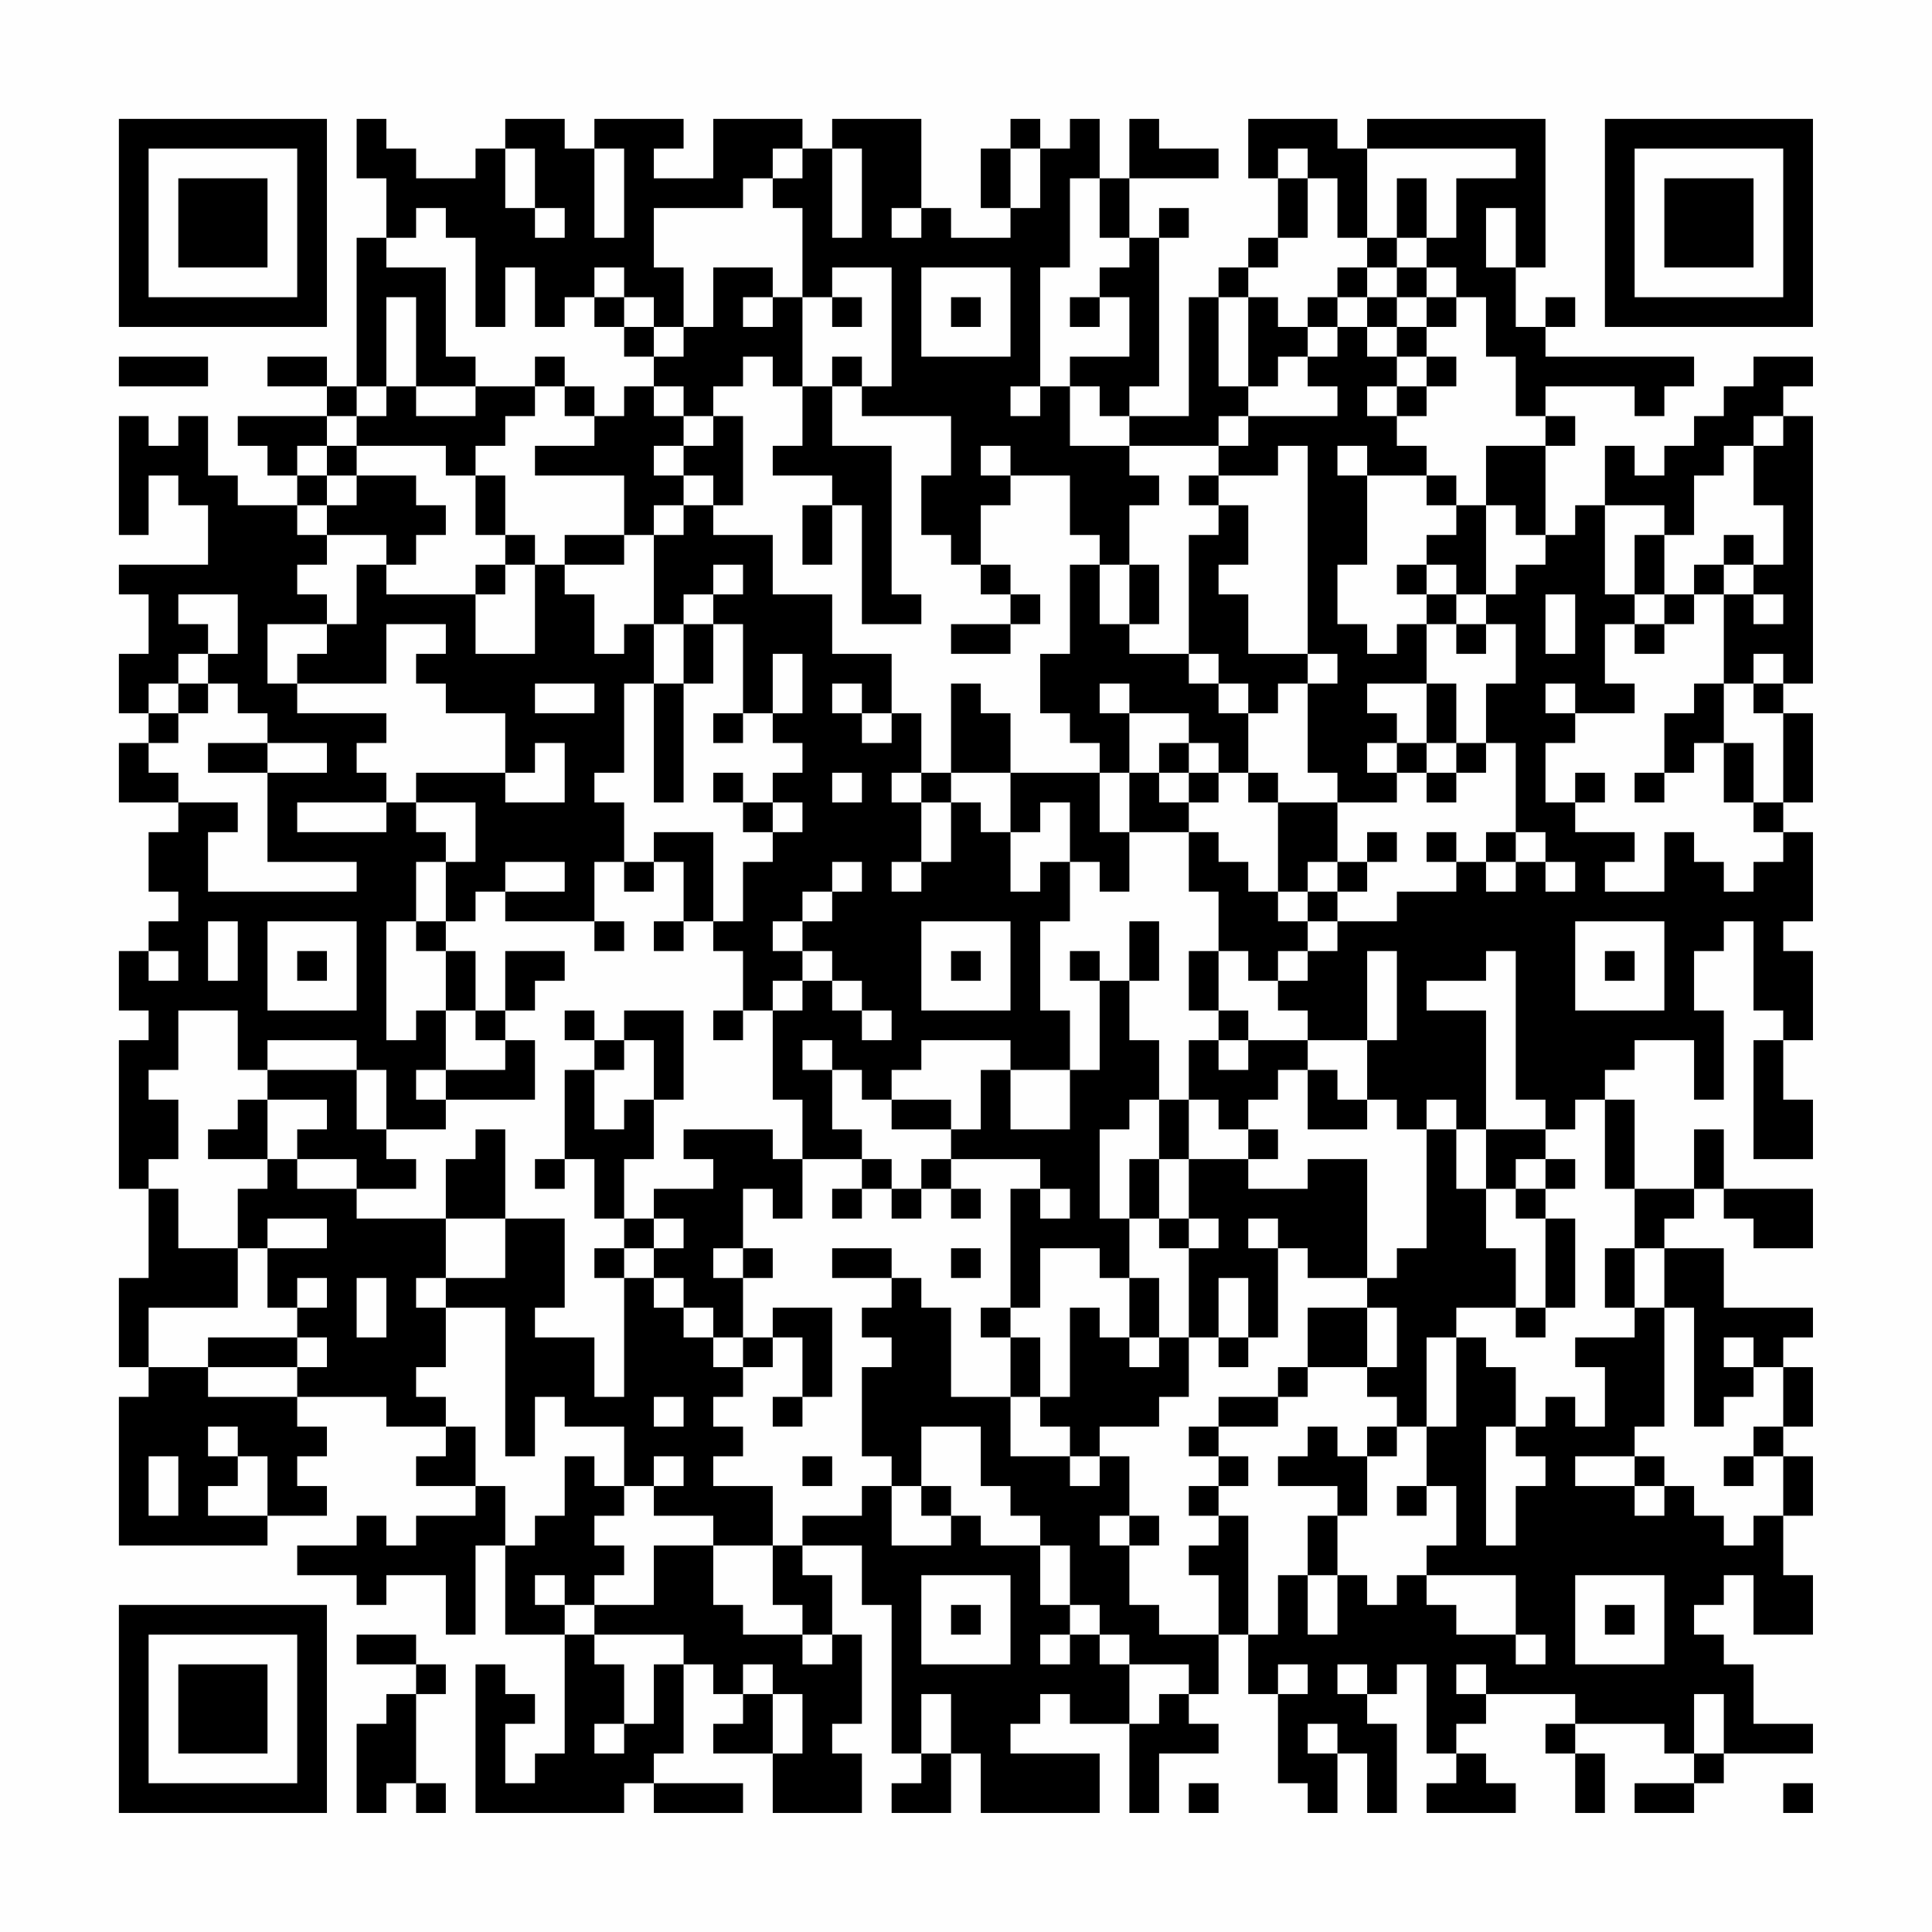 <?xml version="1.0" encoding="UTF-8"?>
<svg xmlns="http://www.w3.org/2000/svg" version="1.1" width="300" height="300" viewBox="0 0 300 300"><rect x="0" y="0" width="300" height="300" fill="#fefefe"/><g transform="scale(4.615)"><g transform="translate(4,4)"><path fill-rule="evenodd" d="M8 0L8 2L9 2L9 4L8 4L8 9L7 9L7 8L5 8L5 9L7 9L7 10L4 10L4 11L5 11L5 12L6 12L6 13L4 13L4 12L3 12L3 10L2 10L2 11L1 11L1 10L0 10L0 14L1 14L1 12L2 12L2 13L3 13L3 15L0 15L0 16L1 16L1 18L0 18L0 20L1 20L1 21L0 21L0 23L2 23L2 24L1 24L1 26L2 26L2 27L1 27L1 28L0 28L0 30L1 30L1 31L0 31L0 36L1 36L1 39L0 39L0 42L1 42L1 43L0 43L0 48L5 48L5 47L7 47L7 46L6 46L6 45L7 45L7 44L6 44L6 43L9 43L9 44L11 44L11 45L10 45L10 46L12 46L12 47L10 47L10 48L9 48L9 47L8 47L8 48L6 48L6 49L8 49L8 50L9 50L9 49L11 49L11 51L12 51L12 48L13 48L13 51L15 51L15 55L14 55L14 56L13 56L13 54L14 54L14 53L13 53L13 52L12 52L12 57L17 57L17 56L18 56L18 57L21 57L21 56L18 56L18 55L19 55L19 52L20 52L20 53L21 53L21 54L20 54L20 55L22 55L22 57L25 57L25 55L24 55L24 54L25 54L25 51L24 51L24 49L23 49L23 48L25 48L25 50L26 50L26 55L27 55L27 56L26 56L26 57L28 57L28 55L29 55L29 57L33 57L33 55L30 55L30 54L31 54L31 53L32 53L32 54L34 54L34 57L35 57L35 55L37 55L37 54L36 54L36 53L37 53L37 51L38 51L38 53L39 53L39 56L40 56L40 57L41 57L41 55L42 55L42 57L43 57L43 54L42 54L42 53L43 53L43 52L44 52L44 55L45 55L45 56L44 56L44 57L47 57L47 56L46 56L46 55L45 55L45 54L46 54L46 53L49 53L49 54L48 54L48 55L49 55L49 57L50 57L50 55L49 55L49 54L52 54L52 55L53 55L53 56L51 56L51 57L53 57L53 56L54 56L54 55L57 55L57 54L55 54L55 52L54 52L54 51L53 51L53 50L54 50L54 49L55 49L55 51L57 51L57 49L56 49L56 47L57 47L57 45L56 45L56 44L57 44L57 42L56 42L56 41L57 41L57 40L54 40L54 38L52 38L52 37L53 37L53 36L54 36L54 37L55 37L55 38L57 38L57 36L54 36L54 34L53 34L53 36L51 36L51 33L50 33L50 32L51 32L51 31L53 31L53 33L54 33L54 30L53 30L53 28L54 28L54 27L55 27L55 30L56 30L56 31L55 31L55 35L57 35L57 33L56 33L56 31L57 31L57 28L56 28L56 27L57 27L57 24L56 24L56 23L57 23L57 20L56 20L56 19L57 19L57 10L56 10L56 9L57 9L57 8L55 8L55 9L54 9L54 10L53 10L53 11L52 11L52 12L51 12L51 11L50 11L50 13L49 13L49 14L48 14L48 11L49 11L49 10L48 10L48 9L51 9L51 10L52 10L52 9L53 9L53 8L48 8L48 7L49 7L49 6L48 6L48 7L47 7L47 5L48 5L48 0L42 0L42 1L41 1L41 0L38 0L38 2L39 2L39 4L38 4L38 5L37 5L37 6L36 6L36 10L34 10L34 9L35 9L35 4L36 4L36 3L35 3L35 4L34 4L34 2L37 2L37 1L35 1L35 0L34 0L34 2L33 2L33 0L32 0L32 1L31 1L31 0L30 0L30 1L29 1L29 3L30 3L30 4L28 4L28 3L27 3L27 0L24 0L24 1L23 1L23 0L20 0L20 2L18 2L18 1L19 1L19 0L16 0L16 1L15 1L15 0L13 0L13 1L12 1L12 2L10 2L10 1L9 1L9 0ZM13 1L13 3L14 3L14 4L15 4L15 3L14 3L14 1ZM16 1L16 4L17 4L17 1ZM22 1L22 2L21 2L21 3L18 3L18 5L19 5L19 7L18 7L18 6L17 6L17 5L16 5L16 6L15 6L15 7L14 7L14 5L13 5L13 7L12 7L12 4L11 4L11 3L10 3L10 4L9 4L9 5L11 5L11 8L12 8L12 9L10 9L10 6L9 6L9 9L8 9L8 10L7 10L7 11L6 11L6 12L7 12L7 13L6 13L6 14L7 14L7 15L6 15L6 16L7 16L7 17L5 17L5 19L6 19L6 20L9 20L9 21L8 21L8 22L9 22L9 23L6 23L6 24L9 24L9 23L10 23L10 24L11 24L11 25L10 25L10 27L9 27L9 31L10 31L10 30L11 30L11 32L10 32L10 33L11 33L11 34L9 34L9 32L8 32L8 31L5 31L5 32L4 32L4 30L2 30L2 32L1 32L1 33L2 33L2 35L1 35L1 36L2 36L2 38L4 38L4 40L1 40L1 42L3 42L3 43L6 43L6 42L7 42L7 41L6 41L6 40L7 40L7 39L6 39L6 40L5 40L5 38L7 38L7 37L5 37L5 38L4 38L4 36L5 36L5 35L6 35L6 36L8 36L8 37L11 37L11 39L10 39L10 40L11 40L11 42L10 42L10 43L11 43L11 44L12 44L12 46L13 46L13 48L14 48L14 47L15 47L15 45L16 45L16 46L17 46L17 47L16 47L16 48L17 48L17 49L16 49L16 50L15 50L15 49L14 49L14 50L15 50L15 51L16 51L16 52L17 52L17 54L16 54L16 55L17 55L17 54L18 54L18 52L19 52L19 51L16 51L16 50L18 50L18 48L20 48L20 50L21 50L21 51L23 51L23 52L24 52L24 51L23 51L23 50L22 50L22 48L23 48L23 47L25 47L25 46L26 46L26 48L28 48L28 47L29 47L29 48L31 48L31 50L32 50L32 51L31 51L31 52L32 52L32 51L33 51L33 52L34 52L34 54L35 54L35 53L36 53L36 52L34 52L34 51L33 51L33 50L32 50L32 48L31 48L31 47L30 47L30 46L29 46L29 44L27 44L27 46L26 46L26 45L25 45L25 42L26 42L26 41L25 41L25 40L26 40L26 39L27 39L27 40L28 40L28 43L30 43L30 45L32 45L32 46L33 46L33 45L34 45L34 47L33 47L33 48L34 48L34 50L35 50L35 51L37 51L37 49L36 49L36 48L37 48L37 47L38 47L38 51L39 51L39 49L40 49L40 51L41 51L41 49L42 49L42 50L43 50L43 49L44 49L44 50L45 50L45 51L47 51L47 52L48 52L48 51L47 51L47 49L44 49L44 48L45 48L45 46L44 46L44 44L45 44L45 41L46 41L46 42L47 42L47 44L46 44L46 48L47 48L47 46L48 46L48 45L47 45L47 44L48 44L48 43L49 43L49 44L50 44L50 42L49 42L49 41L51 41L51 40L52 40L52 44L51 44L51 45L49 45L49 46L51 46L51 47L52 47L52 46L53 46L53 47L54 47L54 48L55 48L55 47L56 47L56 45L55 45L55 44L56 44L56 42L55 42L55 41L54 41L54 42L55 42L55 43L54 43L54 44L53 44L53 40L52 40L52 38L51 38L51 36L50 36L50 33L49 33L49 34L48 34L48 33L47 33L47 28L46 28L46 29L44 29L44 30L46 30L46 34L45 34L45 33L44 33L44 34L43 34L43 33L42 33L42 31L43 31L43 28L42 28L42 31L40 31L40 30L39 30L39 29L40 29L40 28L41 28L41 27L43 27L43 26L45 26L45 25L46 25L46 26L47 26L47 25L48 25L48 26L49 26L49 25L48 25L48 24L47 24L47 21L46 21L46 19L47 19L47 17L46 17L46 16L47 16L47 15L48 15L48 14L47 14L47 13L46 13L46 11L48 11L48 10L47 10L47 8L46 8L46 6L45 6L45 5L44 5L44 4L45 4L45 2L47 2L47 1L42 1L42 4L41 4L41 2L40 2L40 1L39 1L39 2L40 2L40 4L39 4L39 5L38 5L38 6L37 6L37 9L38 9L38 10L37 10L37 11L34 11L34 10L33 10L33 9L32 9L32 8L34 8L34 6L33 6L33 5L34 5L34 4L33 4L33 2L32 2L32 5L31 5L31 9L30 9L30 10L31 10L31 9L32 9L32 11L34 11L34 12L35 12L35 13L34 13L34 15L33 15L33 14L32 14L32 12L30 12L30 11L29 11L29 12L30 12L30 13L29 13L29 15L28 15L28 14L27 14L27 12L28 12L28 10L25 10L25 9L26 9L26 5L24 5L24 6L23 6L23 3L22 3L22 2L23 2L23 1ZM24 1L24 4L25 4L25 1ZM30 1L30 3L31 3L31 1ZM43 2L43 4L42 4L42 5L41 5L41 6L40 6L40 7L39 7L39 6L38 6L38 9L39 9L39 8L40 8L40 9L41 9L41 10L38 10L38 11L37 11L37 12L36 12L36 13L37 13L37 14L36 14L36 18L34 18L34 17L35 17L35 15L34 15L34 17L33 17L33 15L32 15L32 18L31 18L31 20L32 20L32 21L33 21L33 22L30 22L30 20L29 20L29 19L28 19L28 22L27 22L27 20L26 20L26 18L24 18L24 16L22 16L22 14L20 14L20 13L21 13L21 10L20 10L20 9L21 9L21 8L22 8L22 9L23 9L23 11L22 11L22 12L24 12L24 13L23 13L23 15L24 15L24 13L25 13L25 17L27 17L27 16L26 16L26 11L24 11L24 9L25 9L25 8L24 8L24 9L23 9L23 6L22 6L22 5L20 5L20 7L19 7L19 8L18 8L18 7L17 7L17 6L16 6L16 7L17 7L17 8L18 8L18 9L17 9L17 10L16 10L16 9L15 9L15 8L14 8L14 9L12 9L12 10L10 10L10 9L9 9L9 10L8 10L8 11L7 11L7 12L8 12L8 13L7 13L7 14L9 14L9 15L8 15L8 17L7 17L7 18L6 18L6 19L9 19L9 17L11 17L11 18L10 18L10 19L11 19L11 20L13 20L13 22L10 22L10 23L12 23L12 25L11 25L11 27L10 27L10 28L11 28L11 30L12 30L12 31L13 31L13 32L11 32L11 33L14 33L14 31L13 31L13 30L14 30L14 29L15 29L15 28L13 28L13 30L12 30L12 28L11 28L11 27L12 27L12 26L13 26L13 27L16 27L16 28L17 28L17 27L16 27L16 25L17 25L17 26L18 26L18 25L19 25L19 27L18 27L18 28L19 28L19 27L20 27L20 28L21 28L21 30L20 30L20 31L21 31L21 30L22 30L22 33L23 33L23 35L22 35L22 34L19 34L19 35L20 35L20 36L18 36L18 37L17 37L17 35L18 35L18 33L19 33L19 30L17 30L17 31L16 31L16 30L15 30L15 31L16 31L16 32L15 32L15 35L14 35L14 36L15 36L15 35L16 35L16 37L17 37L17 38L16 38L16 39L17 39L17 43L16 43L16 41L14 41L14 40L15 40L15 37L13 37L13 34L12 34L12 35L11 35L11 37L13 37L13 39L11 39L11 40L13 40L13 45L14 45L14 43L15 43L15 44L17 44L17 46L18 46L18 47L20 47L20 48L22 48L22 46L20 46L20 45L21 45L21 44L20 44L20 43L21 43L21 42L22 42L22 41L23 41L23 43L22 43L22 44L23 44L23 43L24 43L24 40L22 40L22 41L21 41L21 39L22 39L22 38L21 38L21 36L22 36L22 37L23 37L23 35L25 35L25 36L24 36L24 37L25 37L25 36L26 36L26 37L27 37L27 36L28 36L28 37L29 37L29 36L28 36L28 35L31 35L31 36L30 36L30 40L29 40L29 41L30 41L30 43L31 43L31 44L32 44L32 45L33 45L33 44L35 44L35 43L36 43L36 41L37 41L37 42L38 42L38 41L39 41L39 38L40 38L40 39L42 39L42 40L40 40L40 42L39 42L39 43L37 43L37 44L36 44L36 45L37 45L37 46L36 46L36 47L37 47L37 46L38 46L38 45L37 45L37 44L39 44L39 43L40 43L40 42L42 42L42 43L43 43L43 44L42 44L42 45L41 45L41 44L40 44L40 45L39 45L39 46L41 46L41 47L40 47L40 49L41 49L41 47L42 47L42 45L43 45L43 44L44 44L44 41L45 41L45 40L47 40L47 41L48 41L48 40L49 40L49 37L48 37L48 36L49 36L49 35L48 35L48 34L46 34L46 36L45 36L45 34L44 34L44 38L43 38L43 39L42 39L42 35L40 35L40 36L38 36L38 35L39 35L39 34L38 34L38 33L39 33L39 32L40 32L40 34L42 34L42 33L41 33L41 32L40 32L40 31L38 31L38 30L37 30L37 28L38 28L38 29L39 29L39 28L40 28L40 27L41 27L41 26L42 26L42 25L43 25L43 24L42 24L42 25L41 25L41 23L43 23L43 22L44 22L44 23L45 23L45 22L46 22L46 21L45 21L45 19L44 19L44 17L45 17L45 18L46 18L46 17L45 17L45 16L46 16L46 13L45 13L45 12L44 12L44 11L43 11L43 10L44 10L44 9L45 9L45 8L44 8L44 7L45 7L45 6L44 6L44 5L43 5L43 4L44 4L44 2ZM26 3L26 4L27 4L27 3ZM46 3L46 5L47 5L47 3ZM27 5L27 8L30 8L30 5ZM42 5L42 6L41 6L41 7L40 7L40 8L41 8L41 7L42 7L42 8L43 8L43 9L42 9L42 10L43 10L43 9L44 9L44 8L43 8L43 7L44 7L44 6L43 6L43 5ZM21 6L21 7L22 7L22 6ZM24 6L24 7L25 7L25 6ZM28 6L28 7L29 7L29 6ZM32 6L32 7L33 7L33 6ZM42 6L42 7L43 7L43 6ZM0 8L0 9L3 9L3 8ZM14 9L14 10L13 10L13 11L12 11L12 12L11 12L11 11L8 11L8 12L10 12L10 13L11 13L11 14L10 14L10 15L9 15L9 16L12 16L12 18L14 18L14 15L15 15L15 16L16 16L16 18L17 18L17 17L18 17L18 19L17 19L17 22L16 22L16 23L17 23L17 25L18 25L18 24L20 24L20 27L21 27L21 25L22 25L22 24L23 24L23 23L22 23L22 22L23 22L23 21L22 21L22 20L23 20L23 18L22 18L22 20L21 20L21 17L20 17L20 16L21 16L21 15L20 15L20 16L19 16L19 17L18 17L18 14L19 14L19 13L20 13L20 12L19 12L19 11L20 11L20 10L19 10L19 9L18 9L18 10L19 10L19 11L18 11L18 12L19 12L19 13L18 13L18 14L17 14L17 12L14 12L14 11L16 11L16 10L15 10L15 9ZM55 10L55 11L54 11L54 12L53 12L53 14L52 14L52 13L50 13L50 16L51 16L51 17L50 17L50 19L51 19L51 20L49 20L49 19L48 19L48 20L49 20L49 21L48 21L48 23L49 23L49 24L51 24L51 25L50 25L50 26L52 26L52 24L53 24L53 25L54 25L54 26L55 26L55 25L56 25L56 24L55 24L55 23L56 23L56 20L55 20L55 19L56 19L56 18L55 18L55 19L54 19L54 16L55 16L55 17L56 17L56 16L55 16L55 15L56 15L56 13L55 13L55 11L56 11L56 10ZM39 11L39 12L37 12L37 13L38 13L38 15L37 15L37 16L38 16L38 18L40 18L40 19L39 19L39 20L38 20L38 19L37 19L37 18L36 18L36 19L37 19L37 20L38 20L38 22L37 22L37 21L36 21L36 20L34 20L34 19L33 19L33 20L34 20L34 22L33 22L33 24L34 24L34 26L33 26L33 25L32 25L32 23L31 23L31 24L30 24L30 22L28 22L28 23L27 23L27 22L26 22L26 23L27 23L27 25L26 25L26 26L27 26L27 25L28 25L28 23L29 23L29 24L30 24L30 26L31 26L31 25L32 25L32 27L31 27L31 30L32 30L32 32L30 32L30 31L27 31L27 32L26 32L26 33L25 33L25 32L24 32L24 31L23 31L23 32L24 32L24 34L25 34L25 35L26 35L26 36L27 36L27 35L28 35L28 34L29 34L29 32L30 32L30 34L32 34L32 32L33 32L33 29L34 29L34 31L35 31L35 33L34 33L34 34L33 34L33 37L34 37L34 39L33 39L33 38L31 38L31 40L30 40L30 41L31 41L31 43L32 43L32 40L33 40L33 41L34 41L34 42L35 42L35 41L36 41L36 38L37 38L37 37L36 37L36 35L38 35L38 34L37 34L37 33L36 33L36 31L37 31L37 32L38 32L38 31L37 31L37 30L36 30L36 28L37 28L37 26L36 26L36 24L37 24L37 25L38 25L38 26L39 26L39 27L40 27L40 26L41 26L41 25L40 25L40 26L39 26L39 23L41 23L41 22L40 22L40 19L41 19L41 18L40 18L40 11ZM41 11L41 12L42 12L42 15L41 15L41 17L42 17L42 18L43 18L43 17L44 17L44 16L45 16L45 15L44 15L44 14L45 14L45 13L44 13L44 12L42 12L42 11ZM12 12L12 14L13 14L13 15L12 15L12 16L13 16L13 15L14 15L14 14L13 14L13 12ZM15 14L15 15L17 15L17 14ZM51 14L51 16L52 16L52 17L51 17L51 18L52 18L52 17L53 17L53 16L54 16L54 15L55 15L55 14L54 14L54 15L53 15L53 16L52 16L52 14ZM29 15L29 16L30 16L30 17L28 17L28 18L30 18L30 17L31 17L31 16L30 16L30 15ZM43 15L43 16L44 16L44 15ZM2 16L2 17L3 17L3 18L2 18L2 19L1 19L1 20L2 20L2 21L1 21L1 22L2 22L2 23L4 23L4 24L3 24L3 26L8 26L8 25L5 25L5 22L7 22L7 21L5 21L5 20L4 20L4 19L3 19L3 18L4 18L4 16ZM48 16L48 18L49 18L49 16ZM19 17L19 19L18 19L18 23L19 23L19 19L20 19L20 17ZM2 19L2 20L3 20L3 19ZM14 19L14 20L16 20L16 19ZM24 19L24 20L25 20L25 21L26 21L26 20L25 20L25 19ZM42 19L42 20L43 20L43 21L42 21L42 22L43 22L43 21L44 21L44 22L45 22L45 21L44 21L44 19ZM53 19L53 20L52 20L52 22L51 22L51 23L52 23L52 22L53 22L53 21L54 21L54 23L55 23L55 21L54 21L54 19ZM20 20L20 21L21 21L21 20ZM3 21L3 22L5 22L5 21ZM14 21L14 22L13 22L13 23L15 23L15 21ZM35 21L35 22L34 22L34 24L36 24L36 23L37 23L37 22L36 22L36 21ZM20 22L20 23L21 23L21 24L22 24L22 23L21 23L21 22ZM24 22L24 23L25 23L25 22ZM35 22L35 23L36 23L36 22ZM38 22L38 23L39 23L39 22ZM49 22L49 23L50 23L50 22ZM44 24L44 25L45 25L45 24ZM46 24L46 25L47 25L47 24ZM13 25L13 26L15 26L15 25ZM24 25L24 26L23 26L23 27L22 27L22 28L23 28L23 29L22 29L22 30L23 30L23 29L24 29L24 30L25 30L25 31L26 31L26 30L25 30L25 29L24 29L24 28L23 28L23 27L24 27L24 26L25 26L25 25ZM3 27L3 29L4 29L4 27ZM5 27L5 30L8 30L8 27ZM27 27L27 30L30 30L30 27ZM34 27L34 29L35 29L35 27ZM49 27L49 30L52 30L52 27ZM1 28L1 29L2 29L2 28ZM6 28L6 29L7 29L7 28ZM28 28L28 29L29 29L29 28ZM32 28L32 29L33 29L33 28ZM50 28L50 29L51 29L51 28ZM17 31L17 32L16 32L16 34L17 34L17 33L18 33L18 31ZM5 32L5 33L4 33L4 34L3 34L3 35L5 35L5 33L7 33L7 34L6 34L6 35L8 35L8 36L10 36L10 35L9 35L9 34L8 34L8 32ZM26 33L26 34L28 34L28 33ZM35 33L35 35L34 35L34 37L35 37L35 38L36 38L36 37L35 37L35 35L36 35L36 33ZM47 35L47 36L46 36L46 38L47 38L47 40L48 40L48 37L47 37L47 36L48 36L48 35ZM31 36L31 37L32 37L32 36ZM18 37L18 38L17 38L17 39L18 39L18 40L19 40L19 41L20 41L20 42L21 42L21 41L20 41L20 40L19 40L19 39L18 39L18 38L19 38L19 37ZM38 37L38 38L39 38L39 37ZM20 38L20 39L21 39L21 38ZM24 38L24 39L26 39L26 38ZM28 38L28 39L29 39L29 38ZM50 38L50 40L51 40L51 38ZM8 39L8 41L9 41L9 39ZM34 39L34 41L35 41L35 39ZM37 39L37 41L38 41L38 39ZM42 40L42 42L43 42L43 40ZM3 41L3 42L6 42L6 41ZM18 43L18 44L19 44L19 43ZM3 44L3 45L4 45L4 46L3 46L3 47L5 47L5 45L4 45L4 44ZM1 45L1 47L2 47L2 45ZM18 45L18 46L19 46L19 45ZM23 45L23 46L24 46L24 45ZM51 45L51 46L52 46L52 45ZM54 45L54 46L55 46L55 45ZM27 46L27 47L28 47L28 46ZM43 46L43 47L44 47L44 46ZM34 47L34 48L35 48L35 47ZM27 49L27 52L30 52L30 49ZM49 49L49 52L52 52L52 49ZM28 50L28 51L29 51L29 50ZM50 50L50 51L51 51L51 50ZM8 51L8 52L10 52L10 53L9 53L9 54L8 54L8 57L9 57L9 56L10 56L10 57L11 57L11 56L10 56L10 53L11 53L11 52L10 52L10 51ZM21 52L21 53L22 53L22 55L23 55L23 53L22 53L22 52ZM39 52L39 53L40 53L40 52ZM41 52L41 53L42 53L42 52ZM45 52L45 53L46 53L46 52ZM27 53L27 55L28 55L28 53ZM53 53L53 55L54 55L54 53ZM40 54L40 55L41 55L41 54ZM36 56L36 57L37 57L37 56ZM56 56L56 57L57 57L57 56ZM0 0L0 7L7 7L7 0ZM1 1L1 6L6 6L6 1ZM2 2L2 5L5 5L5 2ZM50 0L50 7L57 7L57 0ZM51 1L51 6L56 6L56 1ZM52 2L52 5L55 5L55 2ZM0 50L0 57L7 57L7 50ZM1 51L1 56L6 56L6 51ZM2 52L2 55L5 55L5 52Z" fill="#000000"/></g></g></svg>
